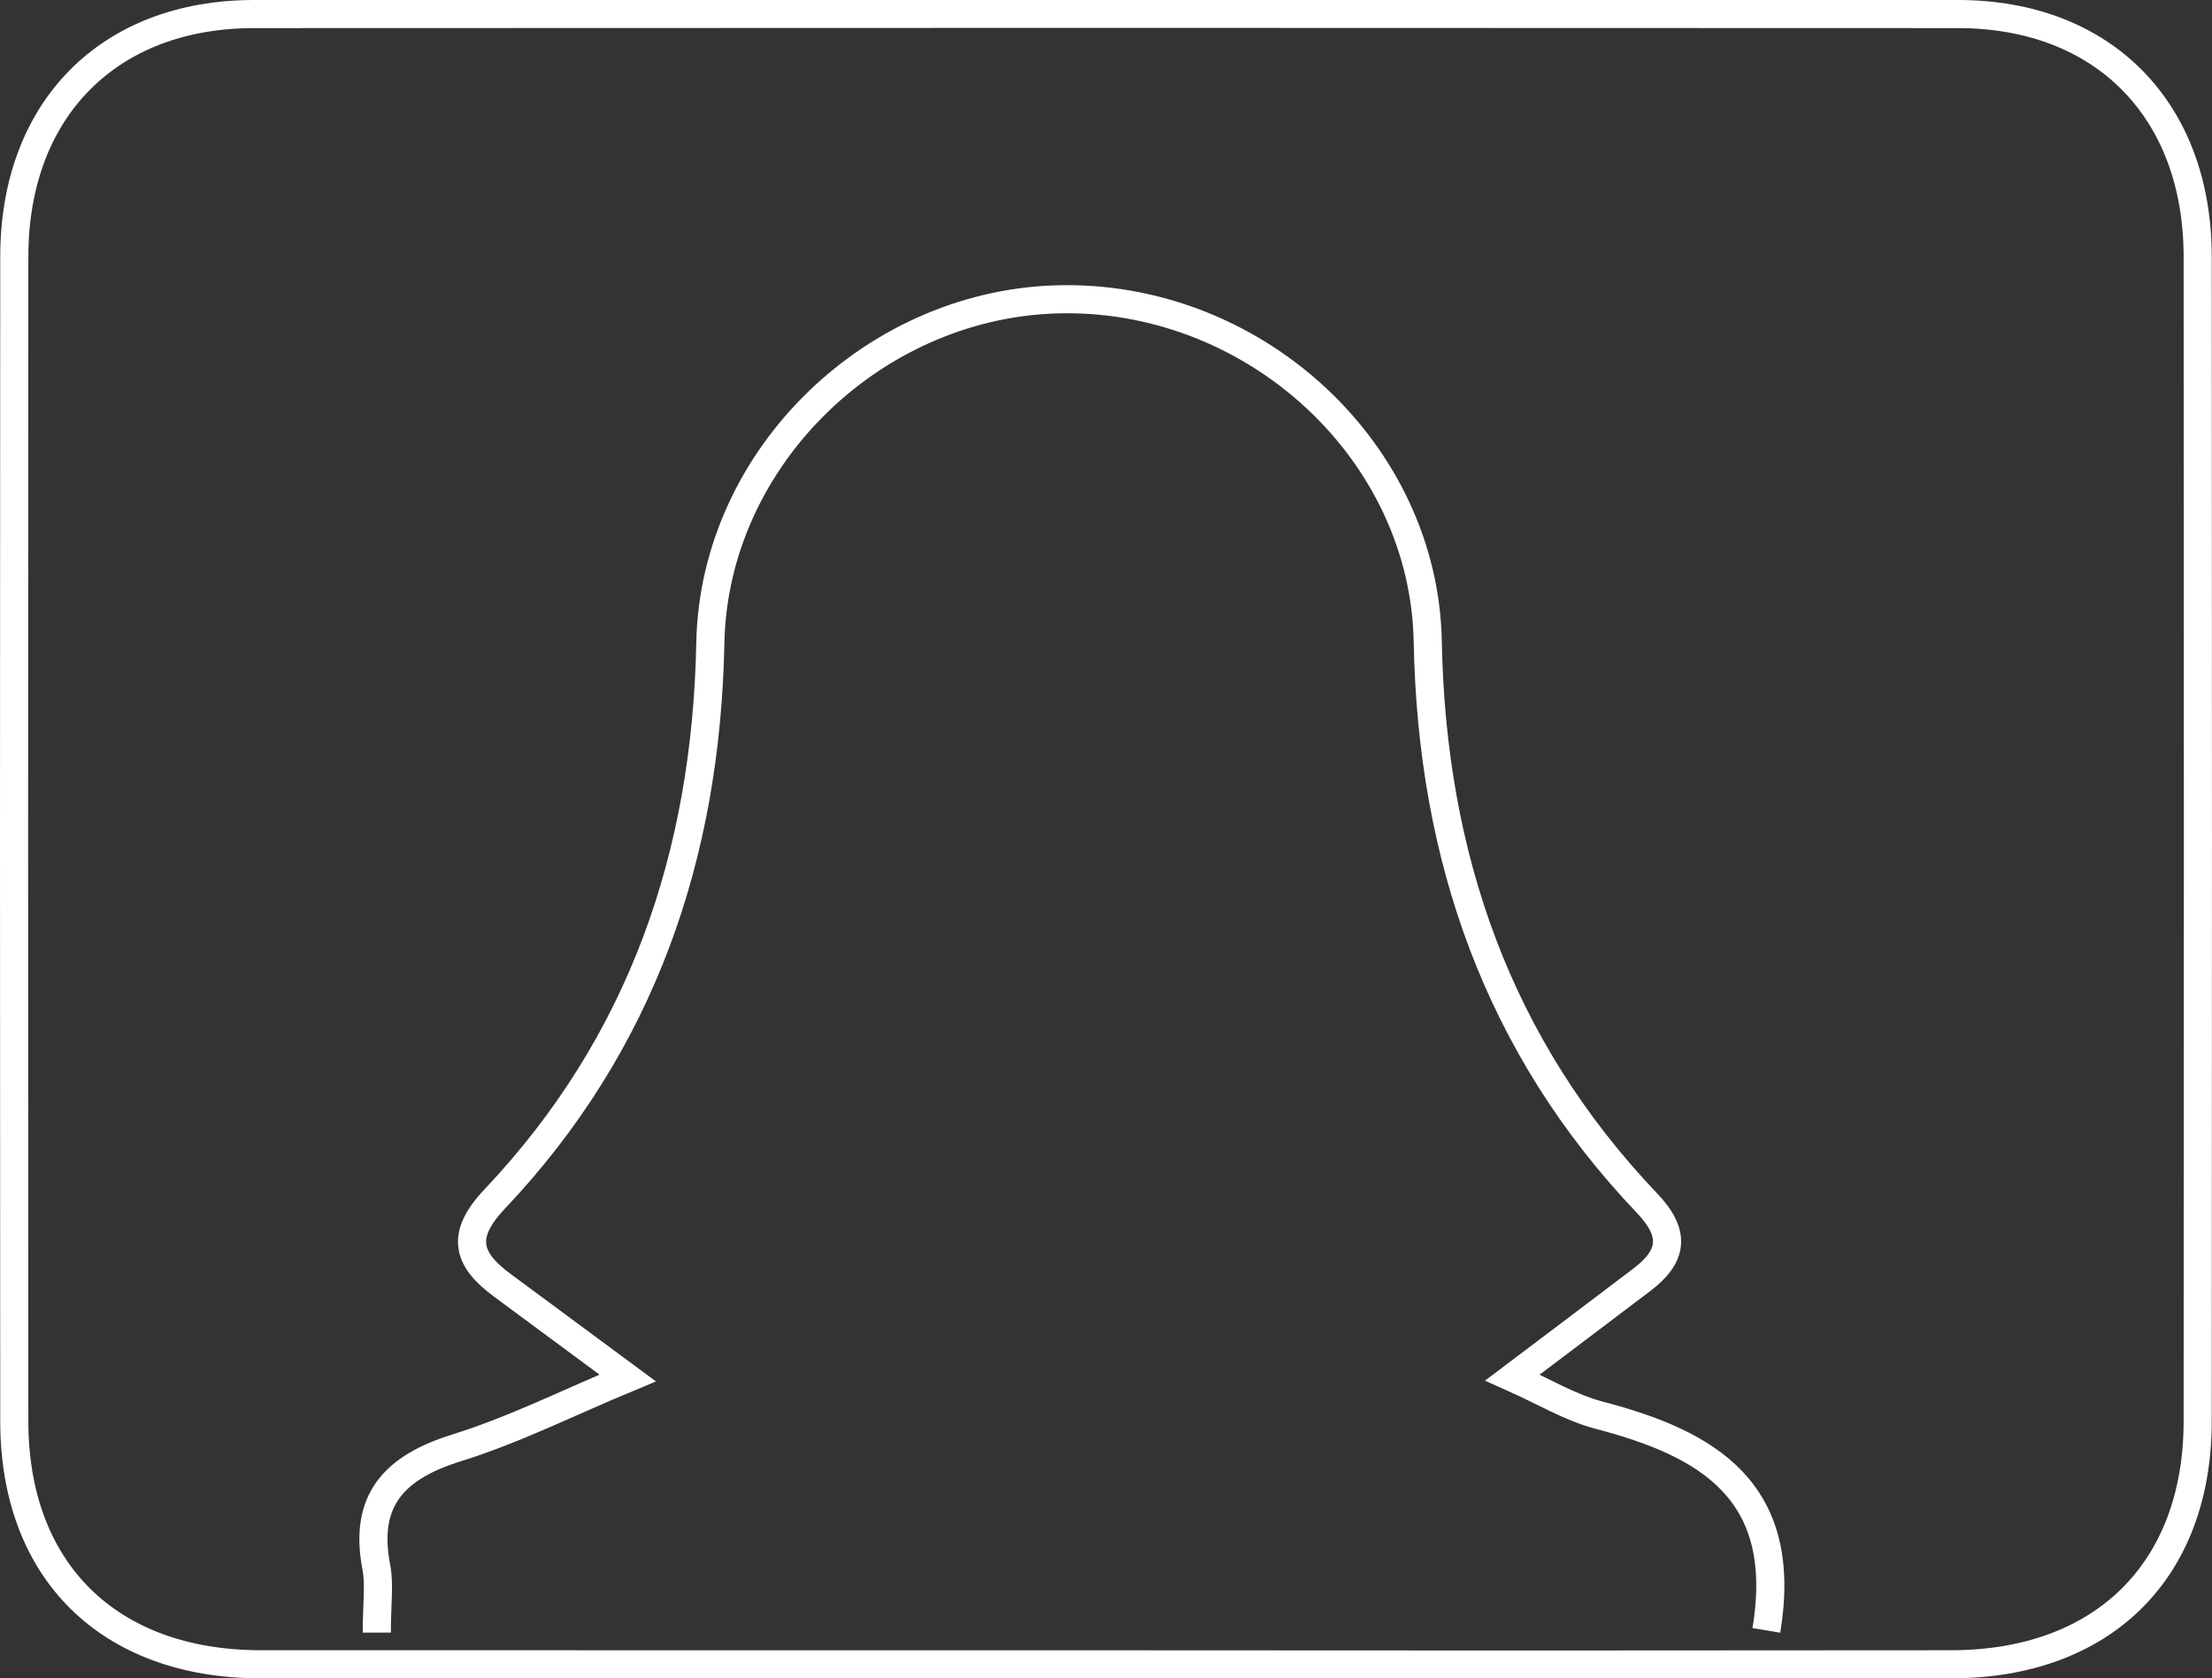 <svg xmlns="http://www.w3.org/2000/svg" width="235.981" height="179.106" viewBox="0 0 235.981 179.106"><rect x="0" y="0" width="235.981" height="179.106" fill="#333333" stroke="none"/><g transform="translate(1.499 1.475)"><path d="M400.661,504.516q-45.09,0-90.194-.007c-16.177-.02-26.25-9.952-26.257-25.926q-.051-62.144,0-124.287c.007-15.691,10.047-25.88,25.556-25.886q90.9-.051,181.811,0c15.489.006,25.556,10.215,25.562,25.893q.051,62.144,0,124.287c-.013,15.954-10.114,25.9-26.277,25.92Q445.761,504.56,400.661,504.516Z" transform="translate(-284.184 -328.385)" fill="none" stroke="#fff" stroke-miterlimit="10" stroke-width="3"/><path d="M290.233,475.186c0-3.209.3-5.158-.054-6.979-1.389-7.208,1.976-10.681,8.6-12.744,6.123-1.908,11.935-4.835,18.213-7.444-5.05-3.735-9.224-6.817-13.391-9.906-3.716-2.751-4.491-5.28-.809-9.177,15.711-16.594,22.582-36.7,23.021-59.358C326.2,349.638,343.584,333,363.657,332.9c20.58-.108,38.314,16.405,38.691,36.54.432,22.933,7.437,43.182,23.4,59.931,3.1,3.25,2.731,5.671-.56,8.166-4.43,3.365-8.874,6.709-13.8,10.431,3.277,1.457,6.143,3.209,9.258,4.026,11.551,3.021,20.31,8.051,17.822,22.959" transform="translate(-251.531 -302.446)" fill="none" stroke="#fff" stroke-miterlimit="10" stroke-width="3"/></g></svg>